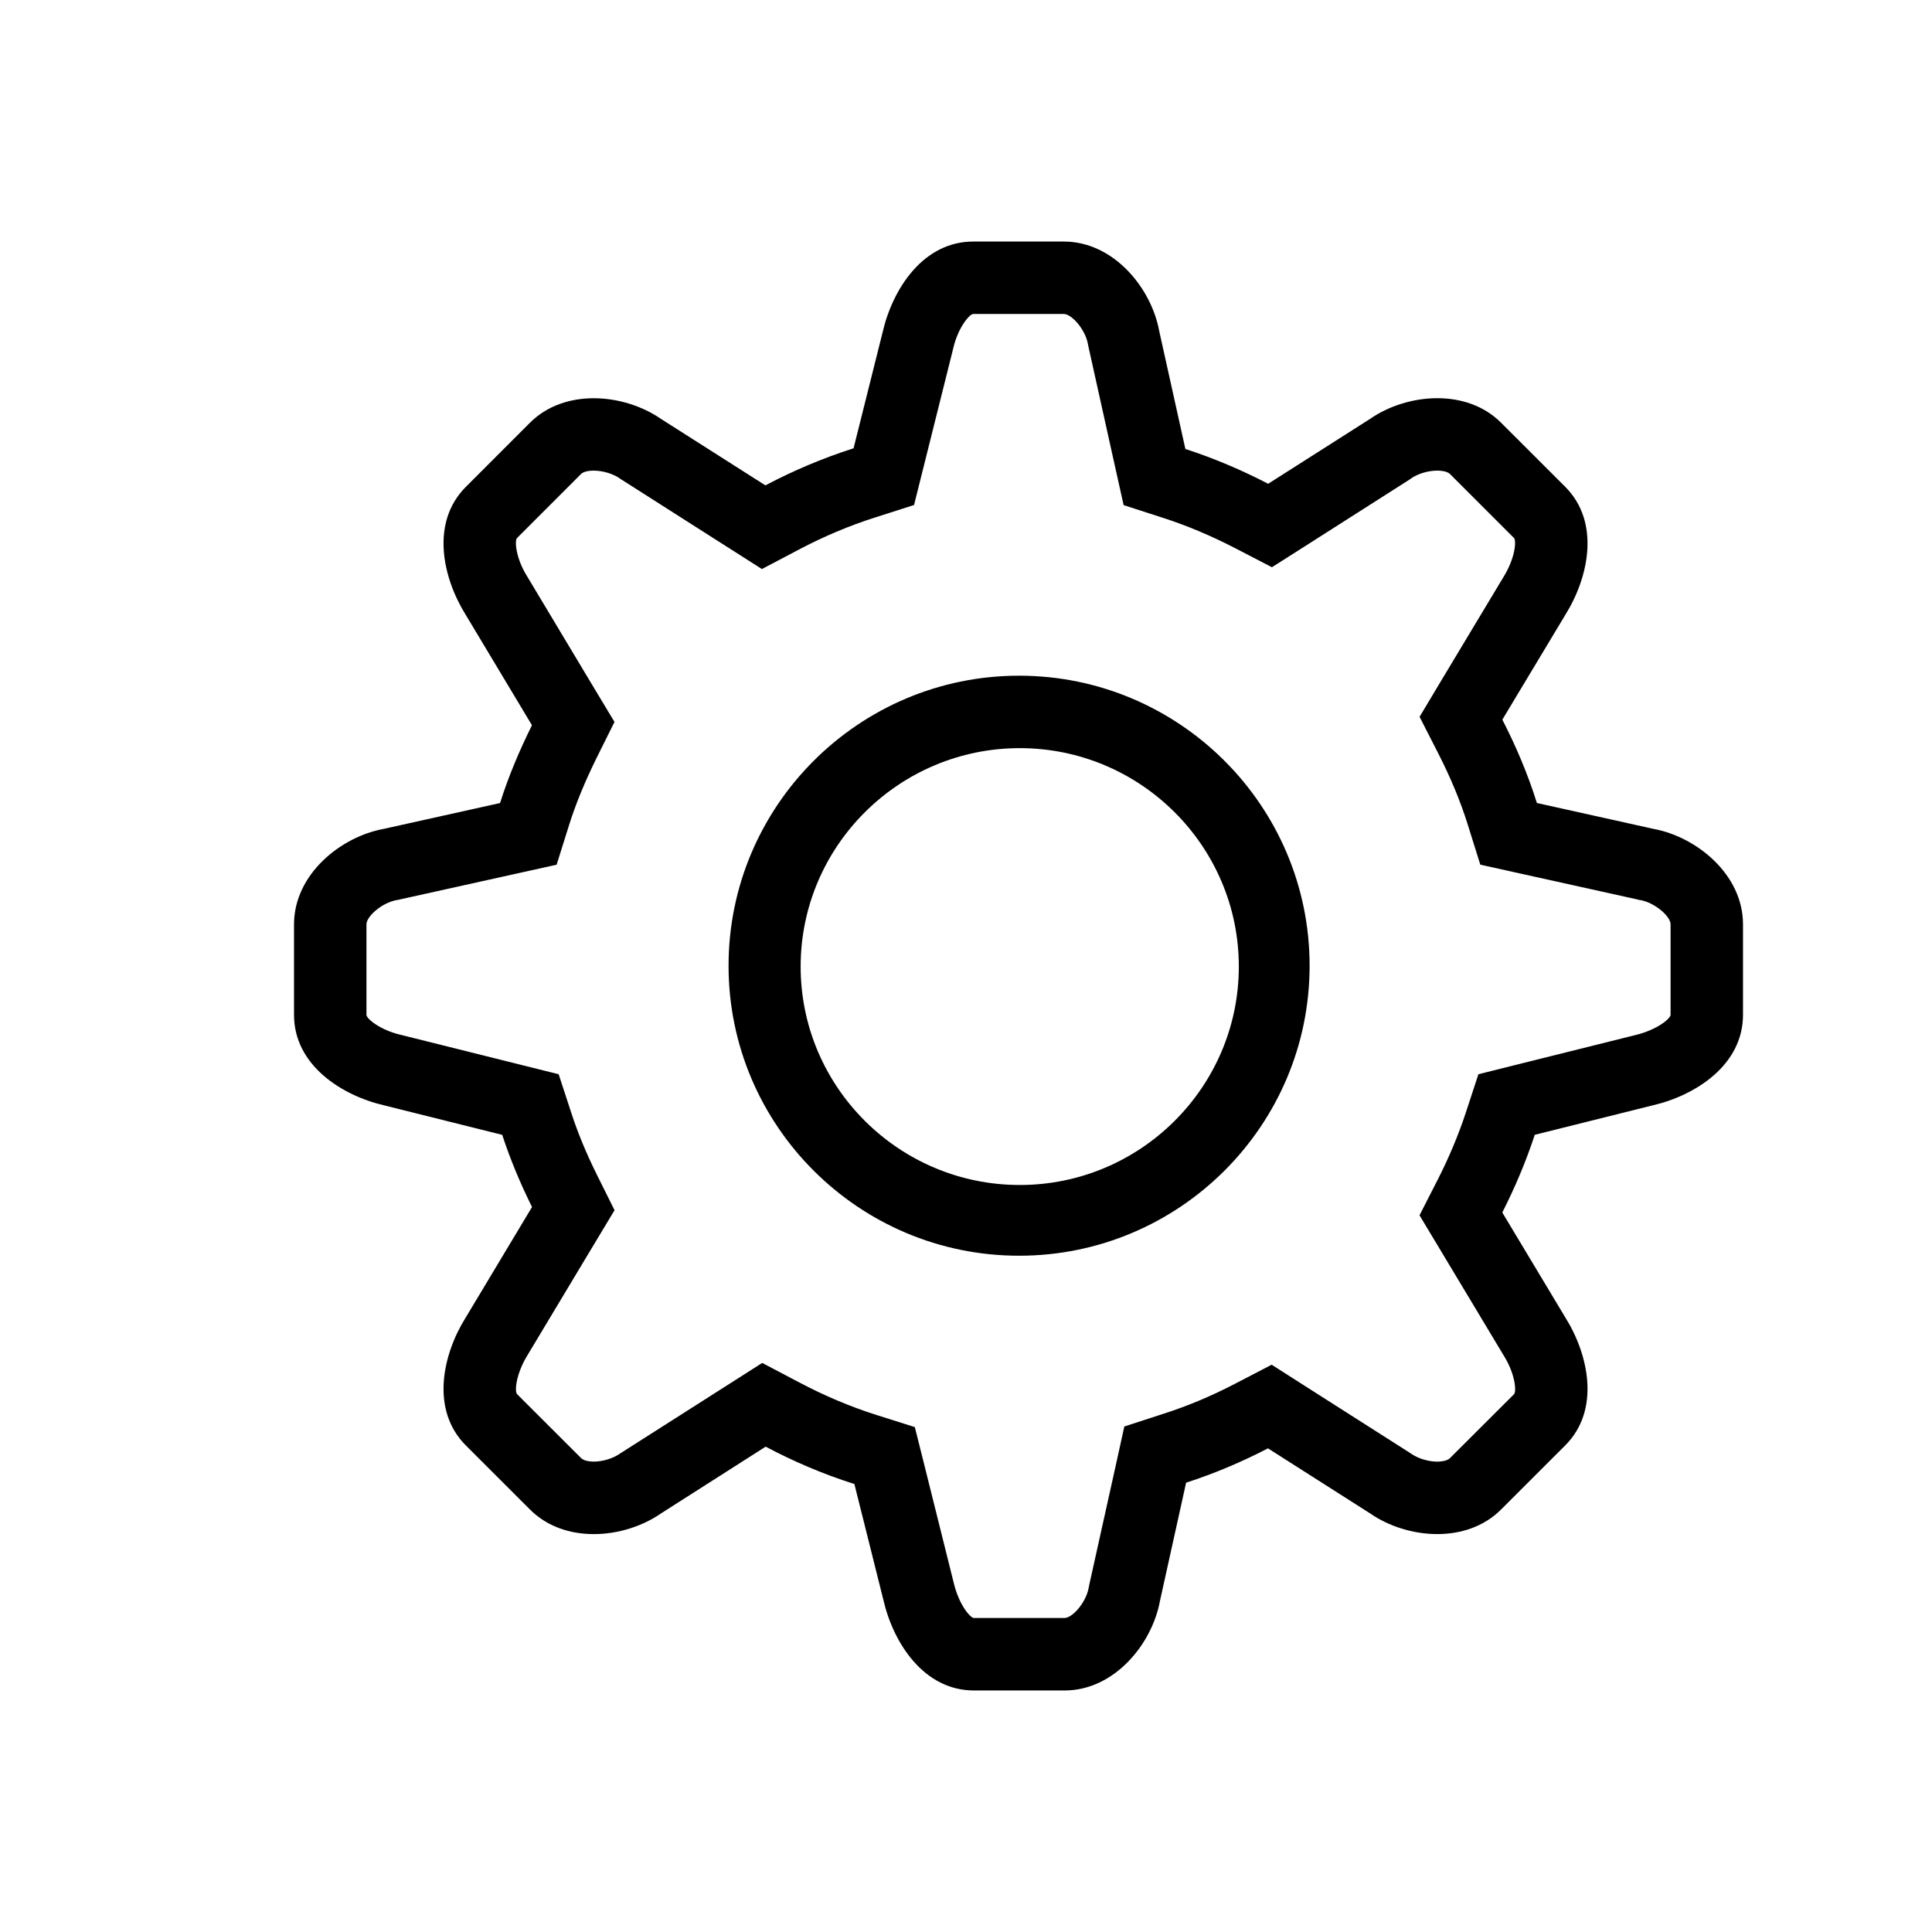 <svg fill="#000000" xmlns="http://www.w3.org/2000/svg" xmlns:xlink="http://www.w3.org/1999/xlink" version="1.1" x="0px" y="0px" viewBox="0 0 80 80" enable-background="new 0 0 80 80" xml:space="preserve"><path d="M68.453,34.319l-4.814-1.069c-0.375-1.198-0.863-2.346-1.43-3.451l2.605-4.335c0.973-1.555,1.461-3.84,0-5.305l-2.654-2.651  c-0.715-0.718-1.677-1.02-2.646-1.02c-1.004,0-2.021,0.328-2.779,0.855l-4.223,2.689c-1.096-0.568-2.238-1.055-3.428-1.441  l-1.08-4.869c-0.322-1.787-1.885-3.72-3.955-3.72h-3.75c-2.072,0-3.34,1.963-3.75,3.75l-1.205,4.811  c-1.268,0.404-2.49,0.923-3.65,1.535l-4.326-2.753c-0.762-0.527-1.775-0.855-2.783-0.855c-0.967,0-1.928,0.301-2.646,1.02  l-2.65,2.651c-1.465,1.465-0.973,3.75,0,5.305l2.738,4.564c-0.512,1.037-0.969,2.103-1.32,3.222l-4.811,1.069  c-1.787,0.322-3.721,1.884-3.721,3.955v3.75c0,2.071,1.963,3.339,3.75,3.749l4.871,1.217c0.338,1.033,0.756,2.027,1.234,2.988  l-2.742,4.57c-0.973,1.551-1.463,3.836,0,5.301l2.654,2.652c0.715,0.717,1.676,1.021,2.645,1.021c1.006,0,2.021-0.328,2.781-0.855  l4.336-2.766c1.168,0.619,2.396,1.143,3.674,1.547l1.201,4.799c0.41,1.787,1.678,3.75,3.75,3.75h3.75  c2.07,0,3.633-1.934,3.955-3.721l1.08-4.883c1.178-0.381,2.309-0.861,3.39-1.422l4.231,2.695c0.758,0.527,1.775,0.855,2.779,0.855  c0.971,0,1.932-0.305,2.646-1.021l2.654-2.652c1.461-1.465,0.973-3.75,0-5.301l-2.607-4.342c0.523-1.033,0.979-2.104,1.344-3.217  l4.873-1.217c1.787-0.41,3.75-1.678,3.75-3.749v-3.75C72.174,36.203,70.24,34.642,68.453,34.319z M69.174,42.024  c0,0.149-0.555,0.624-1.477,0.841l-4.873,1.215l-1.607,0.402l-0.516,1.576c-0.305,0.926-0.697,1.863-1.166,2.785l-0.756,1.48  l0.855,1.422l2.637,4.393c0.475,0.758,0.526,1.484,0.424,1.59l-2.66,2.654c-0.129,0.129-0.431,0.141-0.521,0.141  c-0.369,0-0.791-0.129-1.072-0.322l-0.047-0.031l-0.049-0.033l-4.229-2.695l-1.459-0.932l-1.535,0.797  c-0.963,0.502-1.951,0.914-2.933,1.23l-1.634,0.531l-0.369,1.676l-1.084,4.883l-0.023,0.117c-0.111,0.621-0.678,1.254-1.002,1.254  h-3.75c-0.15,0-0.627-0.553-0.842-1.479l-1.197-4.799l-0.408-1.627l-1.6-0.506c-1.066-0.338-2.135-0.789-3.178-1.34l-1.541-0.811  l-1.471,0.938l-4.336,2.762l-0.051,0.033l-0.047,0.031c-0.281,0.193-0.703,0.322-1.072,0.322c-0.09,0-0.393-0.012-0.523-0.146  l-2.652-2.648c-0.105-0.105-0.055-0.832,0.449-1.641l2.742-4.568l0.846-1.406l-0.732-1.471c-0.441-0.889-0.791-1.734-1.066-2.582  l-0.516-1.578l-1.611-0.402l-4.928-1.23c-0.869-0.201-1.42-0.676-1.42-0.825v-3.75c0-0.325,0.629-0.891,1.25-1.005l0.062-0.009  l0.059-0.014l4.811-1.066l1.693-0.375l0.518-1.652c0.279-0.882,0.654-1.793,1.146-2.789l0.732-1.471l-0.848-1.409L21.83,23.87  c-0.475-0.756-0.527-1.485-0.422-1.59l2.65-2.651c0.129-0.129,0.41-0.141,0.525-0.141c0.371,0,0.791,0.124,1.072,0.316l0.047,0.035  l0.053,0.032l4.326,2.757l1.469,0.935l1.541-0.812c1.025-0.539,2.088-0.99,3.166-1.33l1.592-0.51l0.406-1.623l1.217-4.866  c0.199-0.87,0.68-1.421,0.826-1.421h3.75c0.324,0,0.891,0.63,1.002,1.251l0.012,0.061l0.012,0.059l1.08,4.869l0.373,1.675  l1.635,0.528c0.996,0.322,1.994,0.744,2.971,1.248l1.535,0.796l1.459-0.928l4.219-2.69l0.049-0.032l0.047-0.035  c0.281-0.193,0.703-0.316,1.072-0.316c0.092,0,0.393,0.009,0.527,0.141l2.648,2.648c0.108,0.105,0.057,0.838-0.447,1.64  l-2.605,4.336l-0.855,1.43l0.756,1.482c0.531,1.037,0.936,2.015,1.239,2.982l0.519,1.658l1.693,0.375l4.814,1.066l0.059,0.018  l0.059,0.006c0.62,0.115,1.254,0.68,1.254,1.005V42.024L69.174,42.024z M42.197,27.979c-6.631,0-12.029,5.388-12.029,12.011  c0,6.625,5.398,12.007,12.029,12.007c6.635,0,12.031-5.383,12.031-12.007C54.229,33.367,48.832,27.979,42.197,27.979z   M42.227,49.068c-5.002,0-9.074-4.059-9.074-9.045s4.072-9.044,9.074-9.044c5,0,9.07,4.058,9.07,9.044S47.227,49.068,42.227,49.068z  "/></svg>
